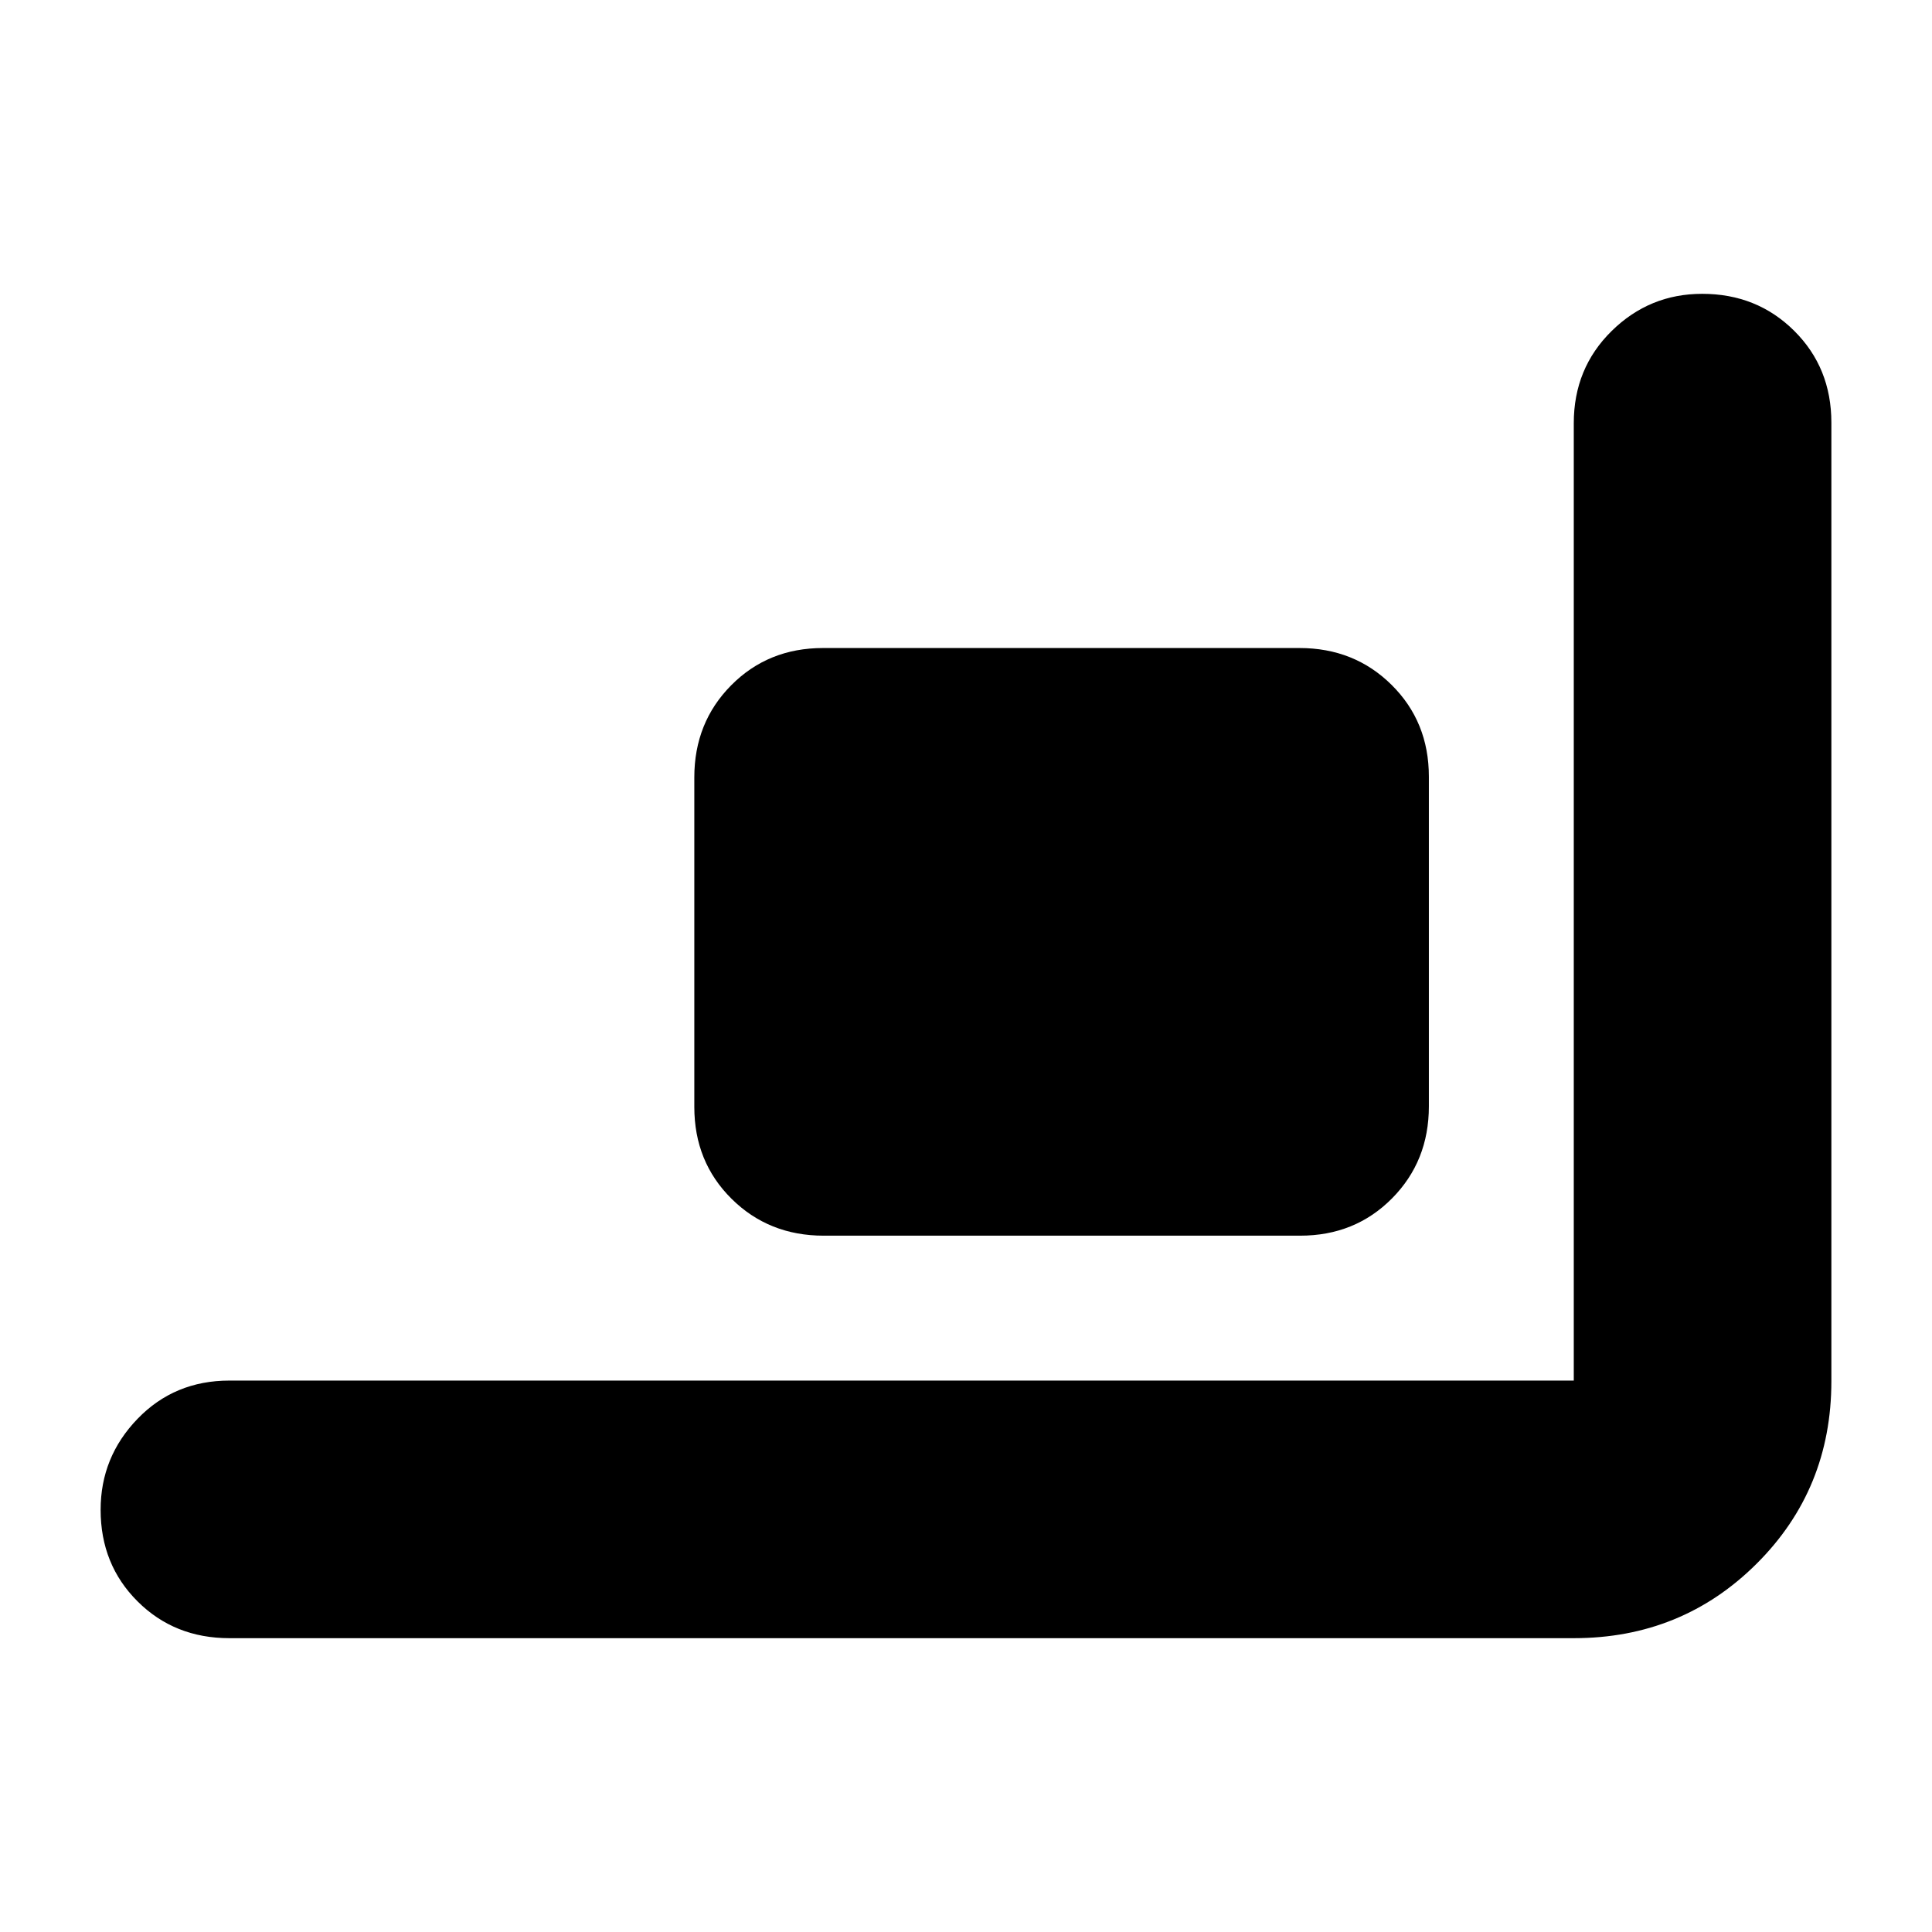 <svg xmlns="http://www.w3.org/2000/svg" height="20" viewBox="0 -960 960 960" width="20"><path d="M409.286-346Q382-346 363.5-364.338 345-382.677 345-409.96v-163.757Q345-601 363.341-619.5t45.627-18.5h236.746Q673-638 691.5-619.662 710-601.323 710-574.04v163.757Q710-383 691.659-364.5T646.032-346H409.286ZM114-146q-27.3 0-45.65-18.289Q50-182.579 50-209.789 50-236 68.35-255T114-274h668v-475.709Q782-777 800.789-795.5q18.79-18.5 45-18.5Q873-814 891.5-795.644T910-749.98v476.263Q910-220 872.85-183T782-146H114Z"/></svg>